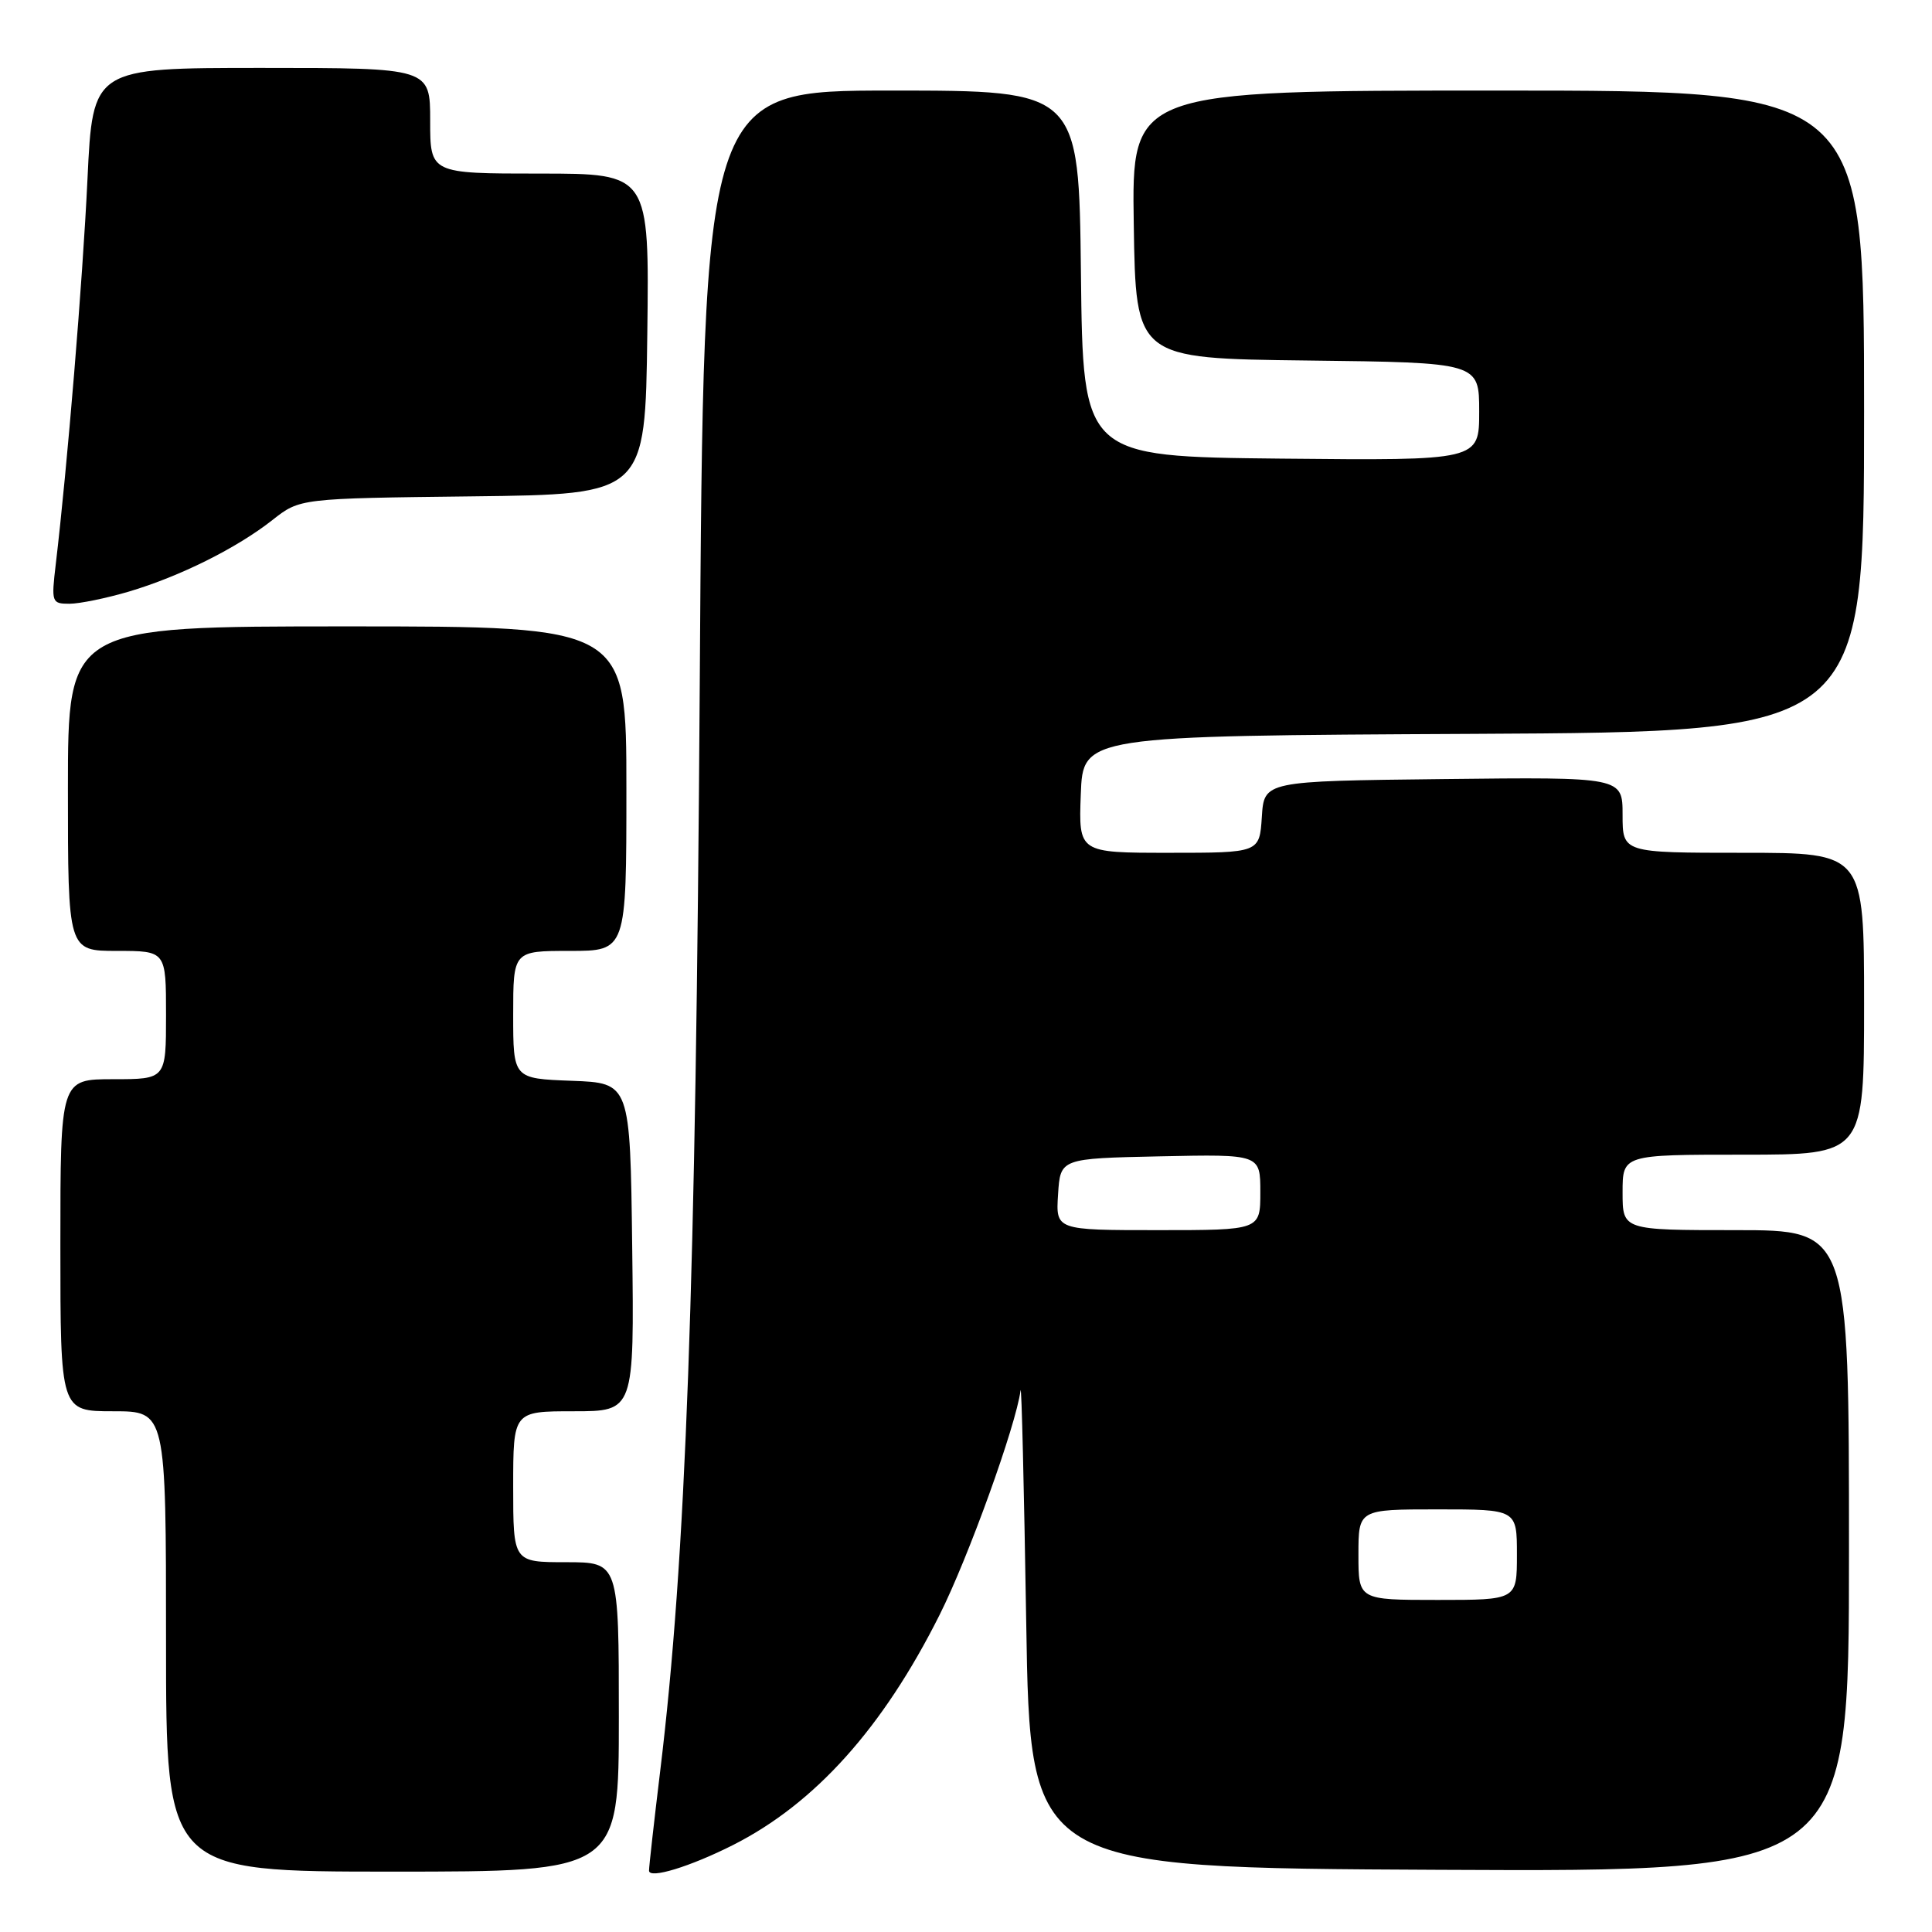 <?xml version="1.0" encoding="UTF-8" standalone="no"?>
<!DOCTYPE svg PUBLIC "-//W3C//DTD SVG 1.1//EN" "http://www.w3.org/Graphics/SVG/1.1/DTD/svg11.dtd" >
<svg xmlns="http://www.w3.org/2000/svg" xmlns:xlink="http://www.w3.org/1999/xlink" version="1.1" viewBox="0 0 256 256">
 <g >
 <path fill="currentColor"
d=" M 97.14 244.47 C 107.99 238.98 116.99 228.96 124.49 214.00 C 128.29 206.44 134.62 188.89 135.23 184.24 C 135.36 183.28 135.69 197.12 135.98 215.00 C 136.50 247.50 136.50 247.50 190.75 247.76 C 245.00 248.02 245.00 248.02 245.00 205.51 C 245.00 163.00 245.00 163.00 230.00 163.00 C 215.00 163.00 215.00 163.00 215.00 158.00 C 215.00 153.00 215.00 153.00 231.00 153.00 C 247.00 153.00 247.00 153.00 247.00 133.00 C 247.00 113.00 247.00 113.00 231.00 113.00 C 215.00 113.00 215.00 113.00 215.00 107.98 C 215.00 102.96 215.00 102.96 191.25 103.23 C 167.50 103.50 167.50 103.50 167.20 108.25 C 166.89 113.00 166.89 113.00 154.90 113.00 C 142.92 113.00 142.92 113.00 143.21 105.25 C 143.50 97.50 143.50 97.50 195.25 97.24 C 247.00 96.98 247.00 96.98 247.00 54.49 C 247.00 12.00 247.00 12.00 198.48 12.00 C 149.95 12.00 149.95 12.00 150.23 29.75 C 150.50 47.50 150.50 47.50 173.25 47.77 C 196.00 48.04 196.00 48.04 196.00 54.54 C 196.00 61.03 196.00 61.03 169.75 60.77 C 143.50 60.50 143.50 60.50 143.23 36.25 C 142.96 12.00 142.96 12.00 118.10 12.00 C 93.23 12.00 93.23 12.00 92.72 90.75 C 92.20 170.55 90.89 206.63 87.48 234.66 C 86.67 241.35 86.00 247.30 86.00 247.87 C 86.00 249.01 91.44 247.35 97.14 244.47 Z  M 82.00 227.50 C 82.00 207.00 82.00 207.00 75.00 207.00 C 68.00 207.00 68.00 207.00 68.00 197.00 C 68.00 187.00 68.00 187.00 76.02 187.00 C 84.04 187.00 84.04 187.00 83.77 165.25 C 83.50 143.50 83.50 143.50 75.75 143.21 C 68.00 142.92 68.00 142.92 68.00 134.46 C 68.00 126.00 68.00 126.00 75.50 126.00 C 83.00 126.00 83.00 126.00 83.00 104.50 C 83.00 83.00 83.00 83.00 46.00 83.00 C 9.00 83.00 9.00 83.00 9.00 104.50 C 9.00 126.00 9.00 126.00 15.50 126.00 C 22.00 126.00 22.00 126.00 22.00 134.50 C 22.00 143.00 22.00 143.00 15.00 143.00 C 8.00 143.00 8.00 143.00 8.00 165.00 C 8.00 187.00 8.00 187.00 15.00 187.00 C 22.00 187.00 22.00 187.00 22.00 217.50 C 22.00 248.00 22.00 248.00 52.00 248.00 C 82.00 248.00 82.00 248.00 82.00 227.50 Z  M 17.07 78.39 C 23.84 76.38 31.39 72.62 36.12 68.89 C 39.74 66.04 39.74 66.04 62.62 65.77 C 85.50 65.50 85.50 65.50 85.77 44.25 C 86.04 23.00 86.04 23.00 71.52 23.00 C 57.00 23.00 57.00 23.00 57.00 16.00 C 57.00 9.00 57.00 9.00 34.64 9.00 C 12.29 9.00 12.29 9.00 11.59 23.75 C 10.95 37.27 8.92 61.86 7.39 74.75 C 6.79 79.82 6.85 80.00 9.20 80.00 C 10.54 80.00 14.08 79.27 17.07 78.39 Z  M 180.00 206.00 C 180.00 200.00 180.00 200.00 190.50 200.00 C 201.00 200.00 201.00 200.00 201.00 206.00 C 201.00 212.00 201.00 212.00 190.50 212.00 C 180.00 212.00 180.00 212.00 180.00 206.00 Z  M 140.20 158.25 C 140.50 153.50 140.50 153.50 153.75 153.22 C 167.00 152.94 167.00 152.94 167.00 157.97 C 167.00 163.00 167.00 163.00 153.45 163.00 C 139.89 163.00 139.89 163.00 140.20 158.25 Z "/>
</g>
</svg>